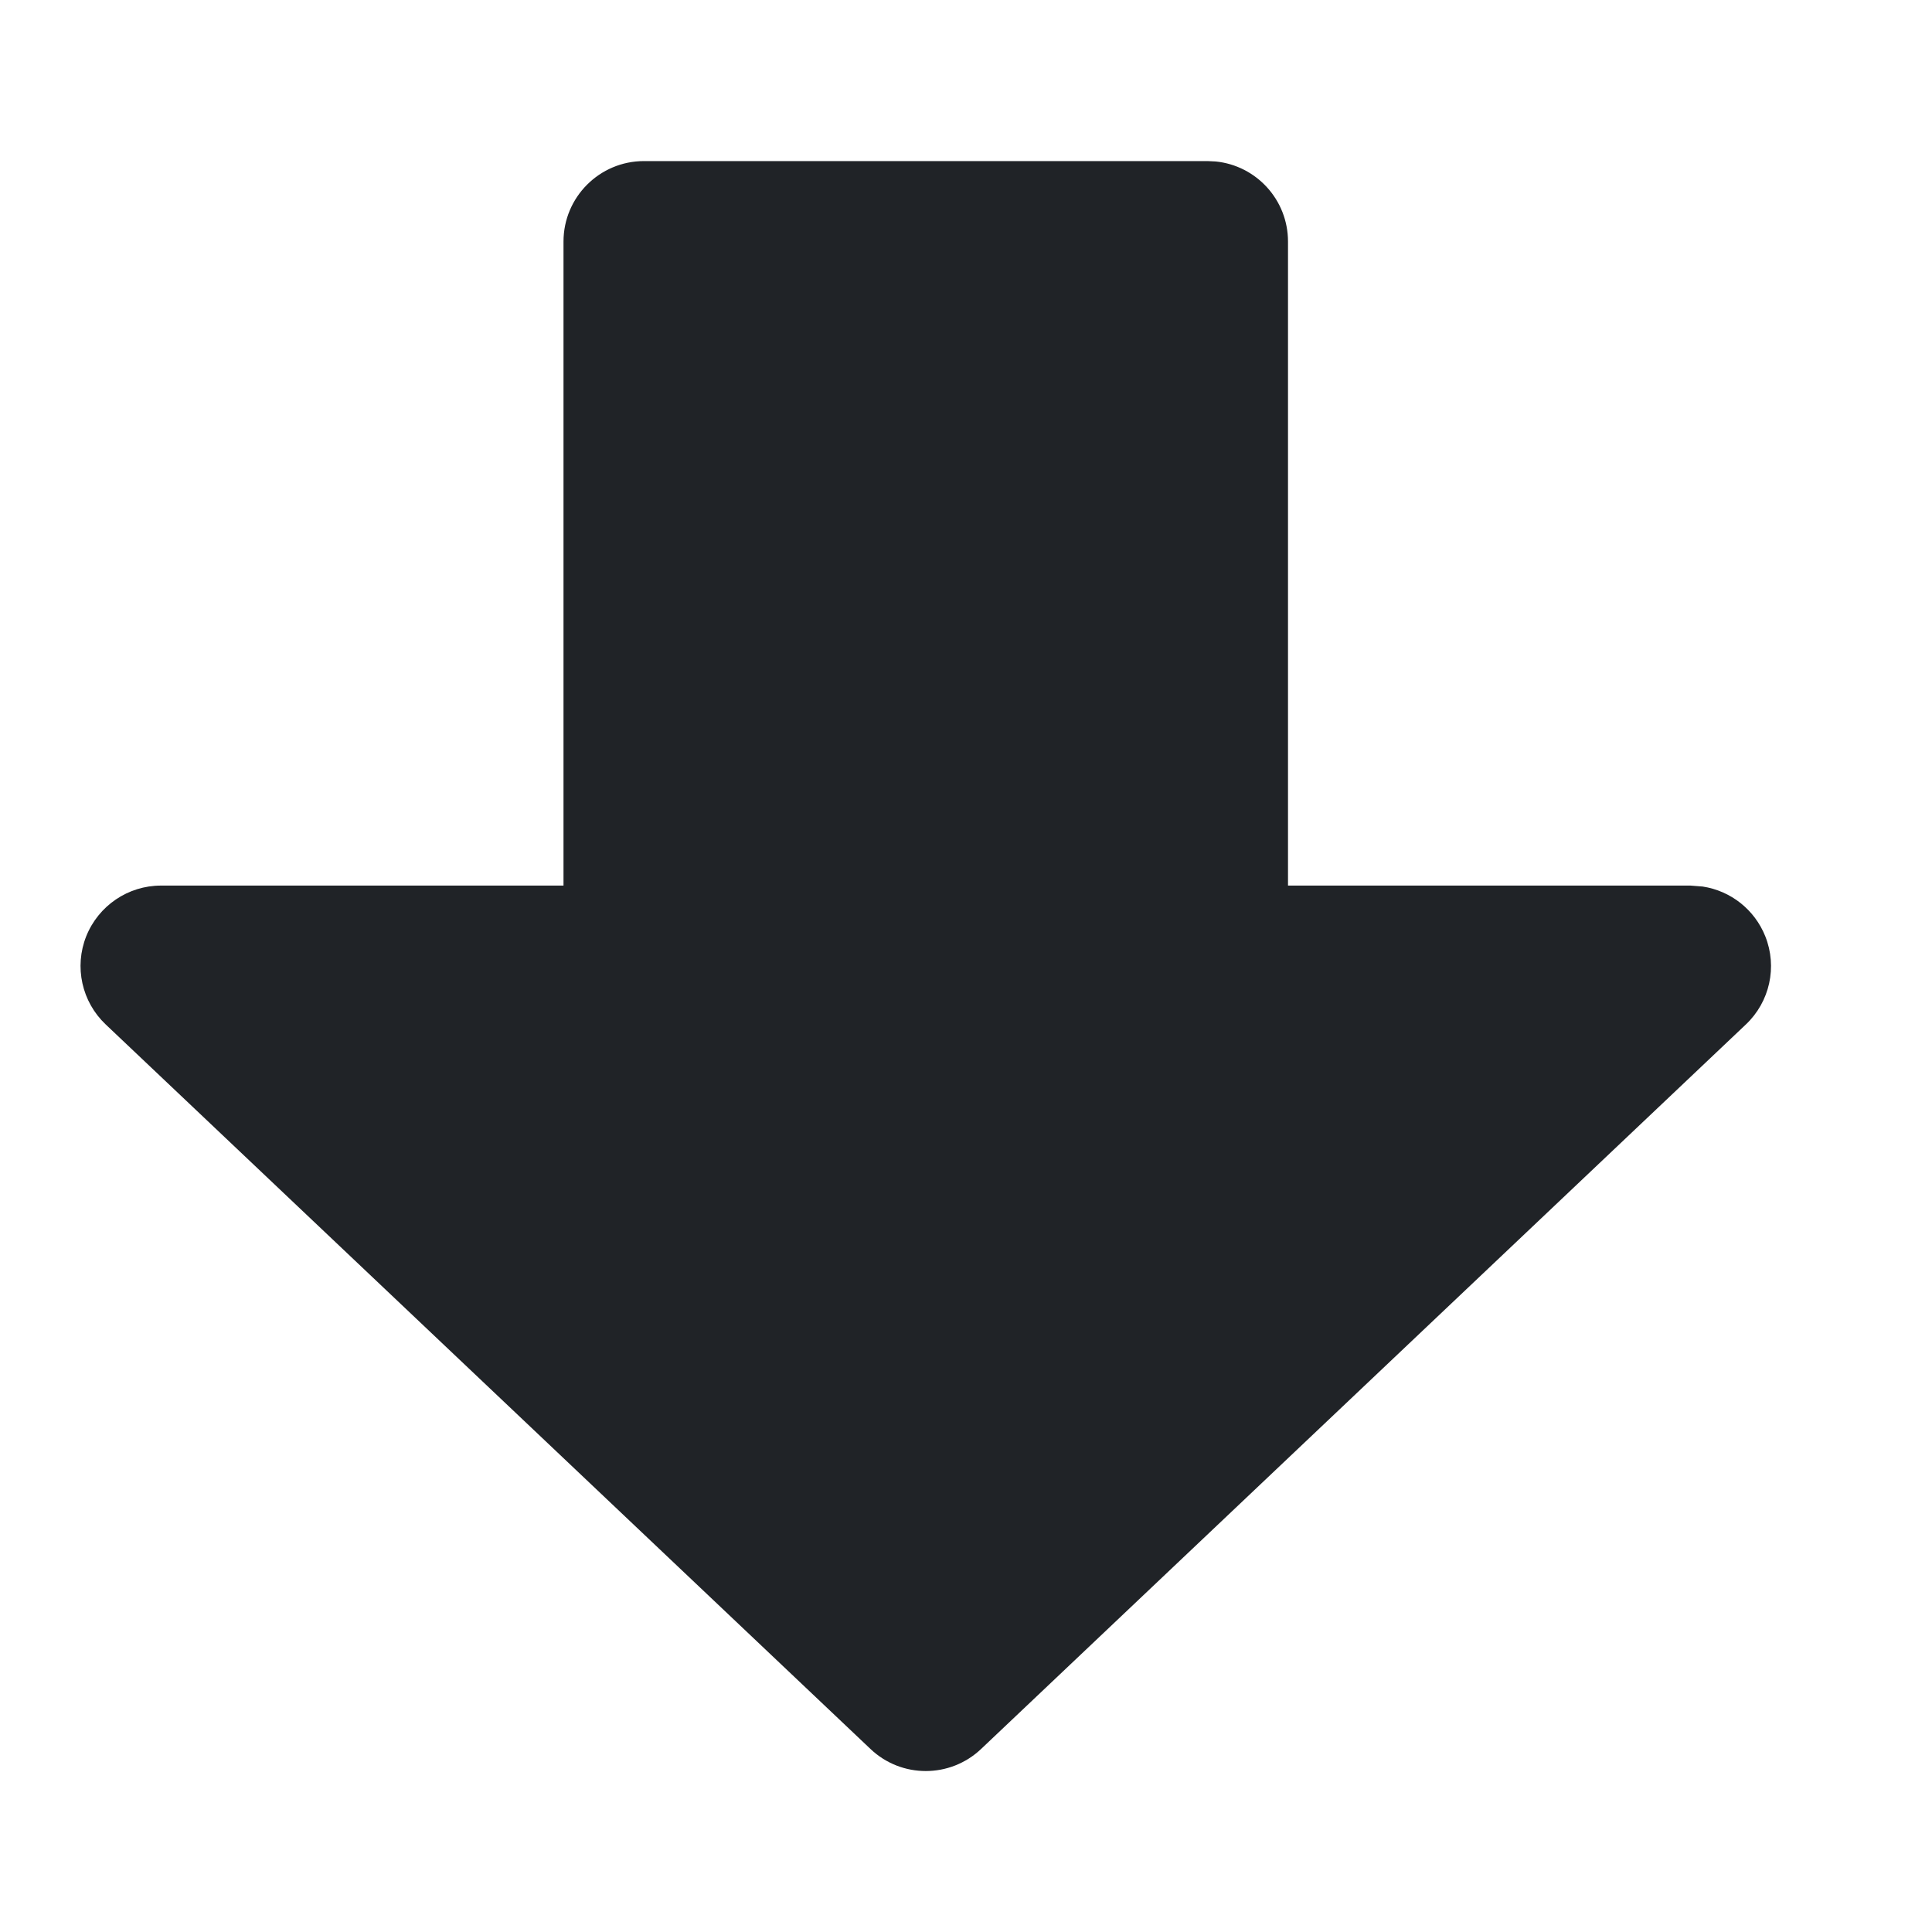<svg width="24" height="24" viewBox="0 0 24 24" fill="none" xmlns="http://www.w3.org/2000/svg">
<path d="M12.188 21.726C11.802 22.092 11.198 22.092 10.813 21.726L1.313 12.726C1.016 12.445 0.92 12.011 1.071 11.631C1.223 11.251 1.591 11.001 2 11.001L7 11.001L7 3.001C7 2.449 7.448 2.001 8 2.001L15 2.001L15.103 2.006C15.607 2.057 16 2.483 16 3.001L16 11.001L21 11.001L21.152 11.013C21.498 11.066 21.796 11.298 21.929 11.631C22.081 12.011 21.985 12.445 21.688 12.726L12.188 21.726Z" fill="#202327"/>
</svg>
